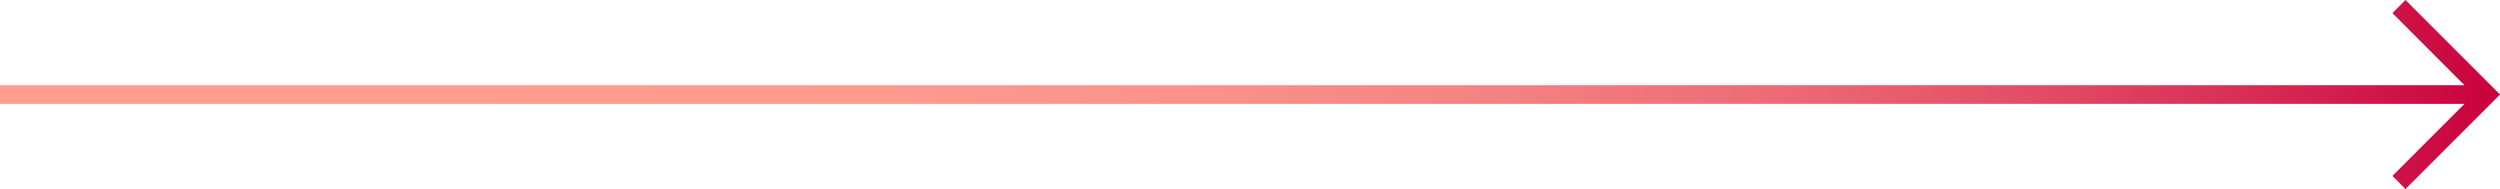 <?xml version="1.0" encoding="utf-8"?>
<!-- Generator: Adobe Illustrator 21.1.0, SVG Export Plug-In . SVG Version: 6.00 Build 0)  -->
<svg version="1.1" id="Layer_1" xmlns="http://www.w3.org/2000/svg" xmlns:xlink="http://www.w3.org/1999/xlink" x="0px" y="0px"
	 viewBox="0 0 267.1 20.2" style="enable-background:new 0 0 267.1 20.2;" xml:space="preserve">
<style type="text/css">
	.st0{fill:url(#SVGID_1_);}
</style>
<linearGradient id="SVGID_1_" gradientUnits="userSpaceOnUse" x1="0" y1="10.092" x2="267.08" y2="10.092">
	<stop  offset="0.168" style="stop-color:#FE9D90"/>
	<stop  offset="0.353" style="stop-color:#FD9A8E"/>
	<stop  offset="0.486" style="stop-color:#FA918A"/>
	<stop  offset="0.602" style="stop-color:#F48181"/>
	<stop  offset="0.709" style="stop-color:#ED6B76"/>
	<stop  offset="0.81" style="stop-color:#E34E66"/>
	<stop  offset="0.905" style="stop-color:#D72B54"/>
	<stop  offset="0.996" style="stop-color:#C9023E"/>
	<stop  offset="1" style="stop-color:#C8003D"/>
</linearGradient>
<polygon class="st0" points="257,0 255.6,1.4 263.3,9.1 0,9.1 0,11.1 263.3,11.1 255.6,18.8 257,20.2 267.1,10.1 "/>
</svg>
